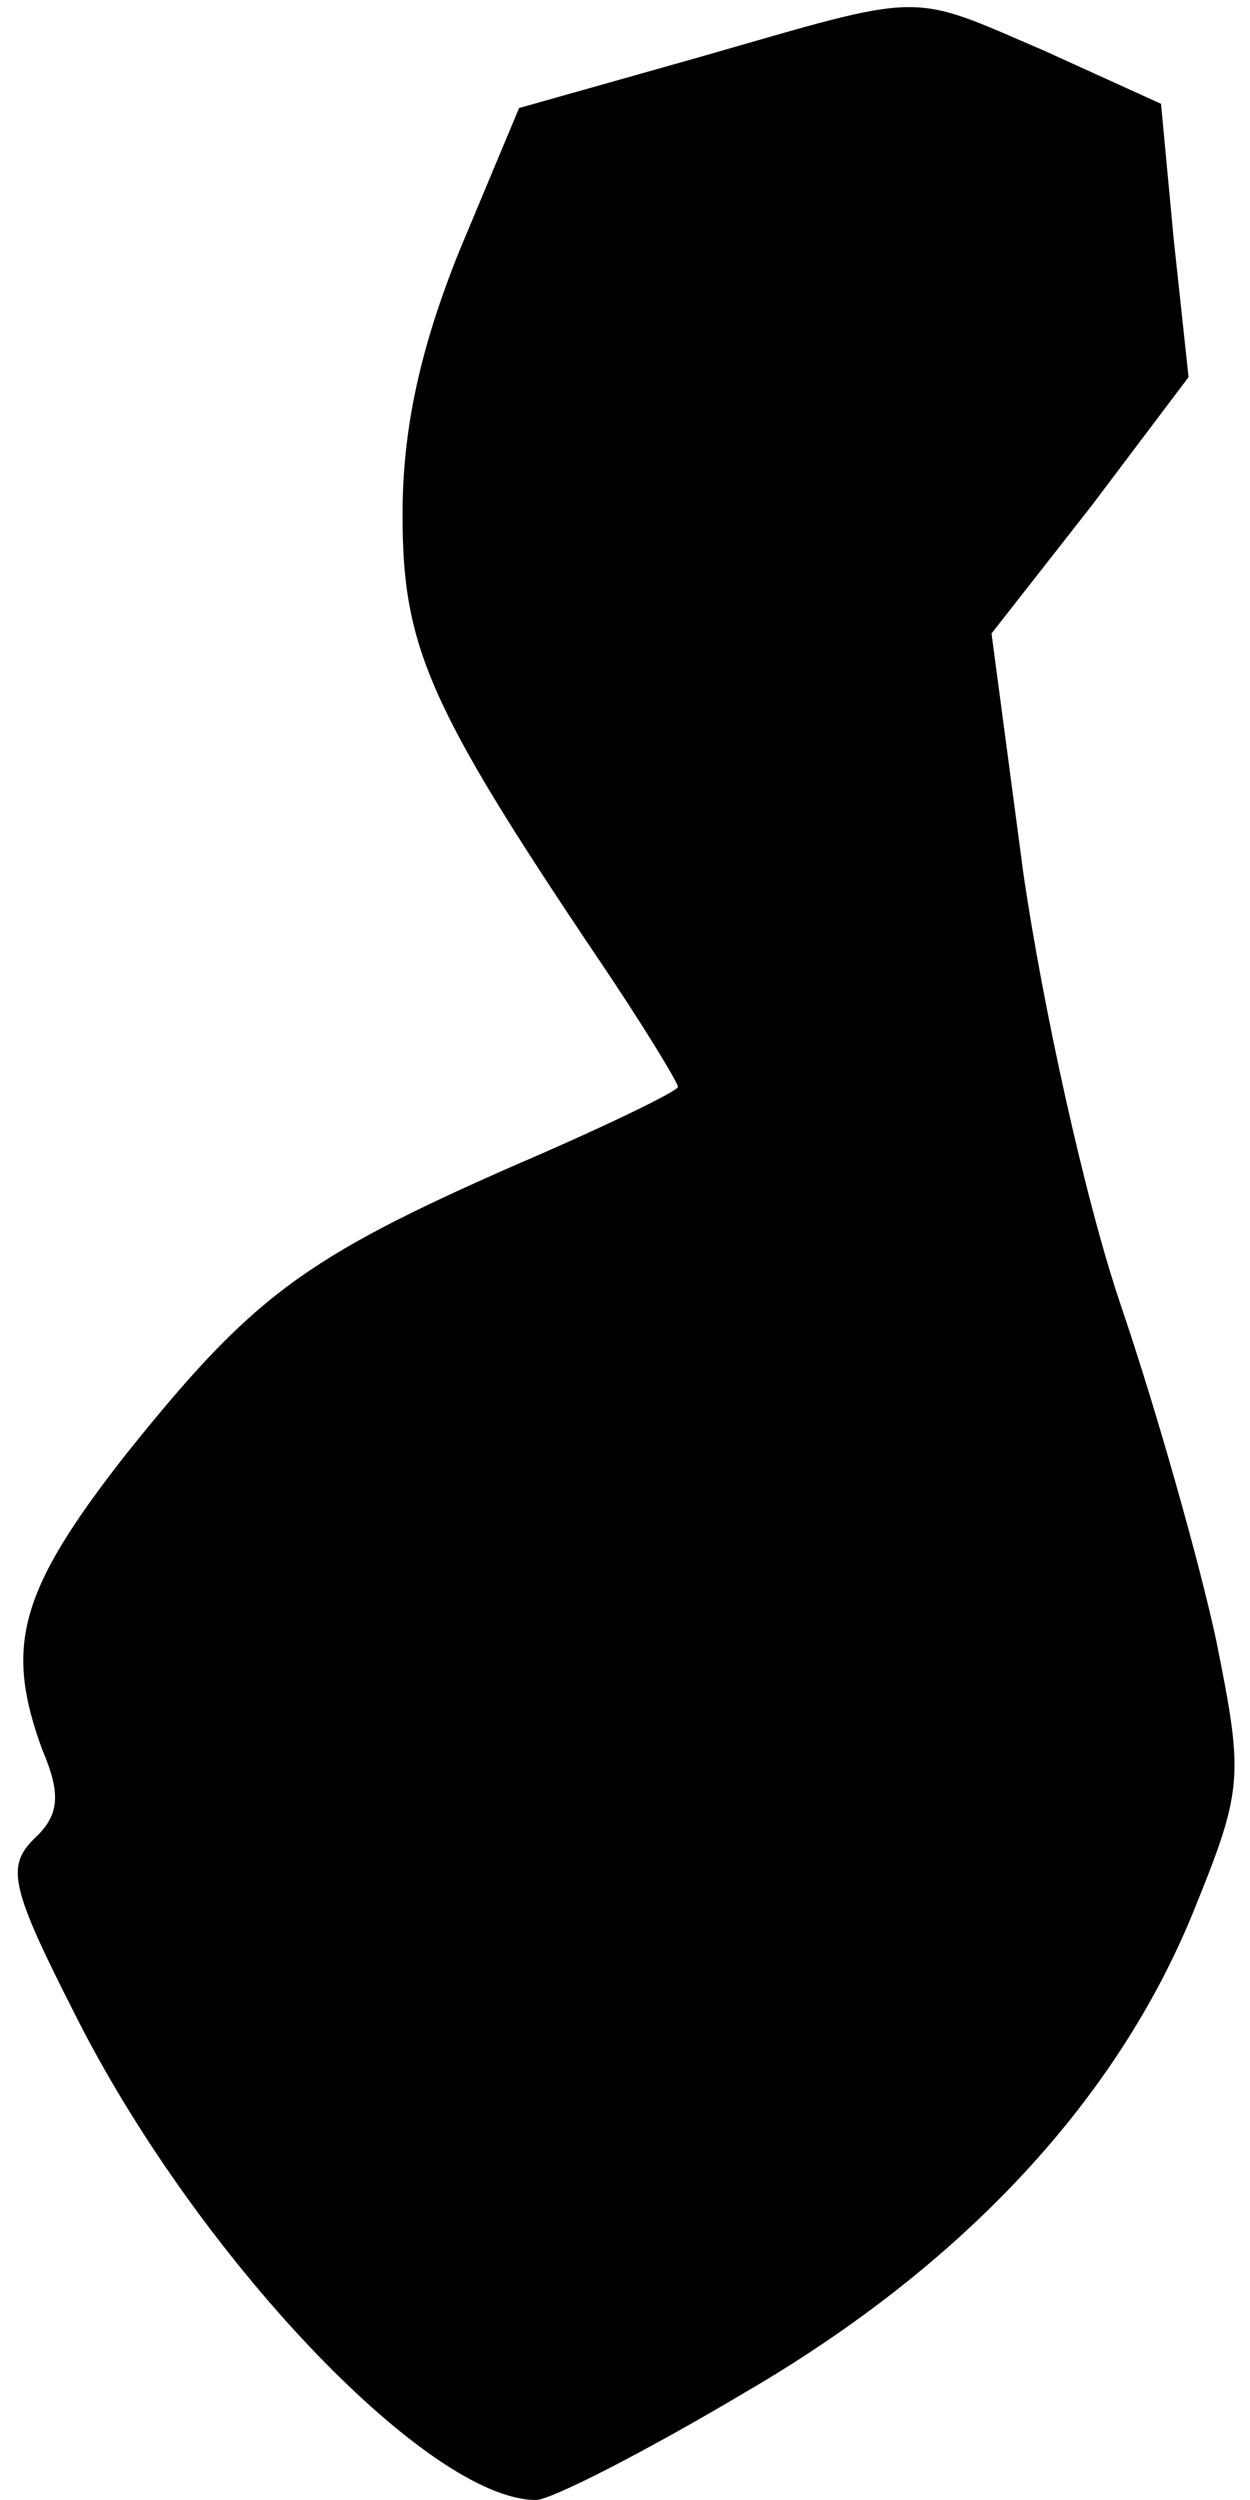 <?xml version="1.0" standalone="no"?>
<!DOCTYPE svg PUBLIC "-//W3C//DTD SVG 20010904//EN"
 "http://www.w3.org/TR/2001/REC-SVG-20010904/DTD/svg10.dtd">
<svg version="1.0" xmlns="http://www.w3.org/2000/svg"
 width="59pt" height="118pt" viewBox="0 0 59 118"
 preserveAspectRatio="xMidYMid meet">
<g transform="translate(0,118) scale(0.1,-0.1)"
fill="#000000" stroke="none">
<path fill="#000000" stroke="none" d="M330 1153 l-85 -24 -28 -67 c-19 -47
-27 -85 -27 -125 0 -62 12 -90 92 -209 21 -31 38 -59 38 -61 0 -2 -35 -19 -77
-37 -100 -44 -124 -62 -184 -137 -50 -64 -57 -90 -39 -139 9 -21 8 -31 -4 -42
-13 -13 -11 -23 19 -82 57 -114 167 -230 218 -230 7 0 52 23 99 51 103 60 175
138 211 226 24 59 24 64 11 129 -8 37 -28 108 -45 158 -17 50 -37 142 -46 204
l-15 113 47 60 46 61 -7 65 -6 64 -55 25 c-65 28 -55 28 -163 -3z"/>
</g>
</svg>
